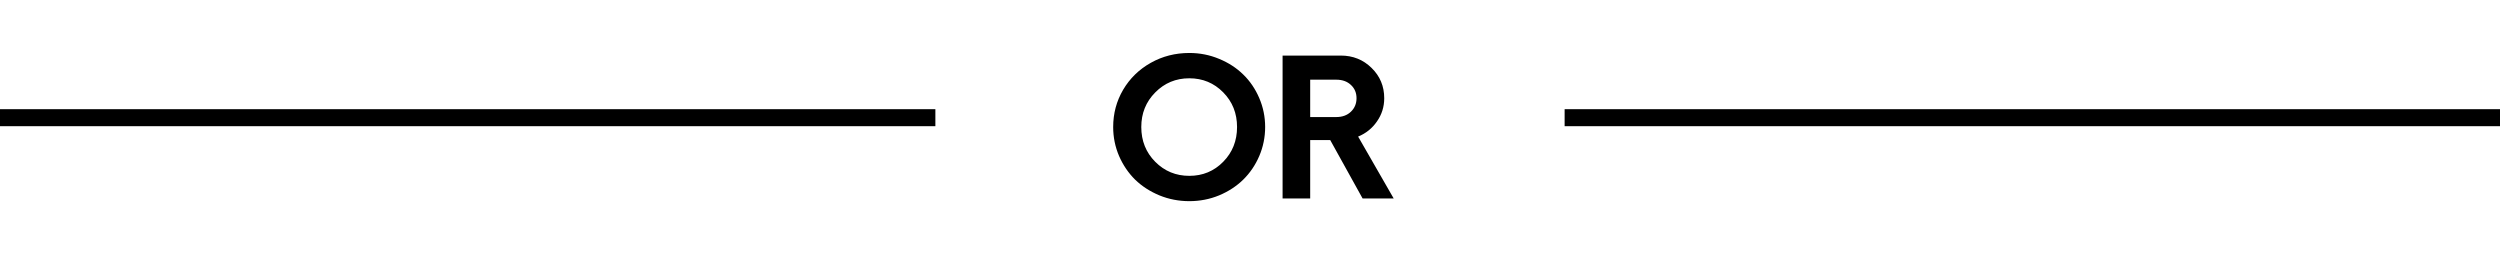 <svg width="294" height="30" viewBox="0 0 294 30" fill="none" xmlns="http://www.w3.org/2000/svg">
<line y1="13.84" x2="110" y2="13.84" stroke="black" stroke-width="2"/>
<path d="M130.91 14.937C130.91 13.344 131.301 11.883 132.082 10.554C132.871 9.219 133.953 8.164 135.328 7.39C136.703 6.617 138.215 6.23 139.863 6.23C141.098 6.23 142.266 6.461 143.367 6.922C144.469 7.375 145.414 7.988 146.203 8.761C147 9.535 147.629 10.461 148.09 11.539C148.551 12.609 148.781 13.742 148.781 14.937C148.781 16.133 148.551 17.269 148.09 18.347C147.629 19.418 147 20.343 146.203 21.125C145.414 21.898 144.469 22.515 143.367 22.976C142.266 23.429 141.098 23.656 139.863 23.656C138.629 23.656 137.457 23.429 136.348 22.976C135.238 22.515 134.285 21.898 133.488 21.125C132.699 20.343 132.07 19.418 131.602 18.347C131.141 17.269 130.91 16.133 130.91 14.937ZM134.215 14.937C134.215 16.562 134.762 17.925 135.855 19.027C136.949 20.129 138.285 20.679 139.863 20.679C141.441 20.679 142.77 20.129 143.848 19.027C144.934 17.925 145.477 16.562 145.477 14.937C145.477 13.32 144.934 11.961 143.848 10.859C142.762 9.758 141.434 9.207 139.863 9.207C138.285 9.207 136.949 9.761 135.855 10.871C134.762 11.972 134.215 13.328 134.215 14.937ZM154.078 23.34H150.832V6.535H157.676C159.105 6.535 160.312 7.019 161.297 7.988C162.289 8.957 162.785 10.144 162.785 11.55C162.785 12.558 162.5 13.469 161.93 14.281C161.367 15.094 160.629 15.687 159.715 16.062L163.898 23.34H160.242L156.434 16.472H154.078V23.34ZM157.148 9.371H154.078V13.765H157.148C157.859 13.765 158.434 13.554 158.871 13.133C159.309 12.711 159.527 12.183 159.527 11.55C159.527 10.918 159.309 10.398 158.871 9.992C158.434 9.578 157.859 9.371 157.148 9.371Z" fill="black"/>
<line x1="184" y1="13.84" x2="294" y2="13.84" stroke="black" stroke-width="2"/>
</svg>
